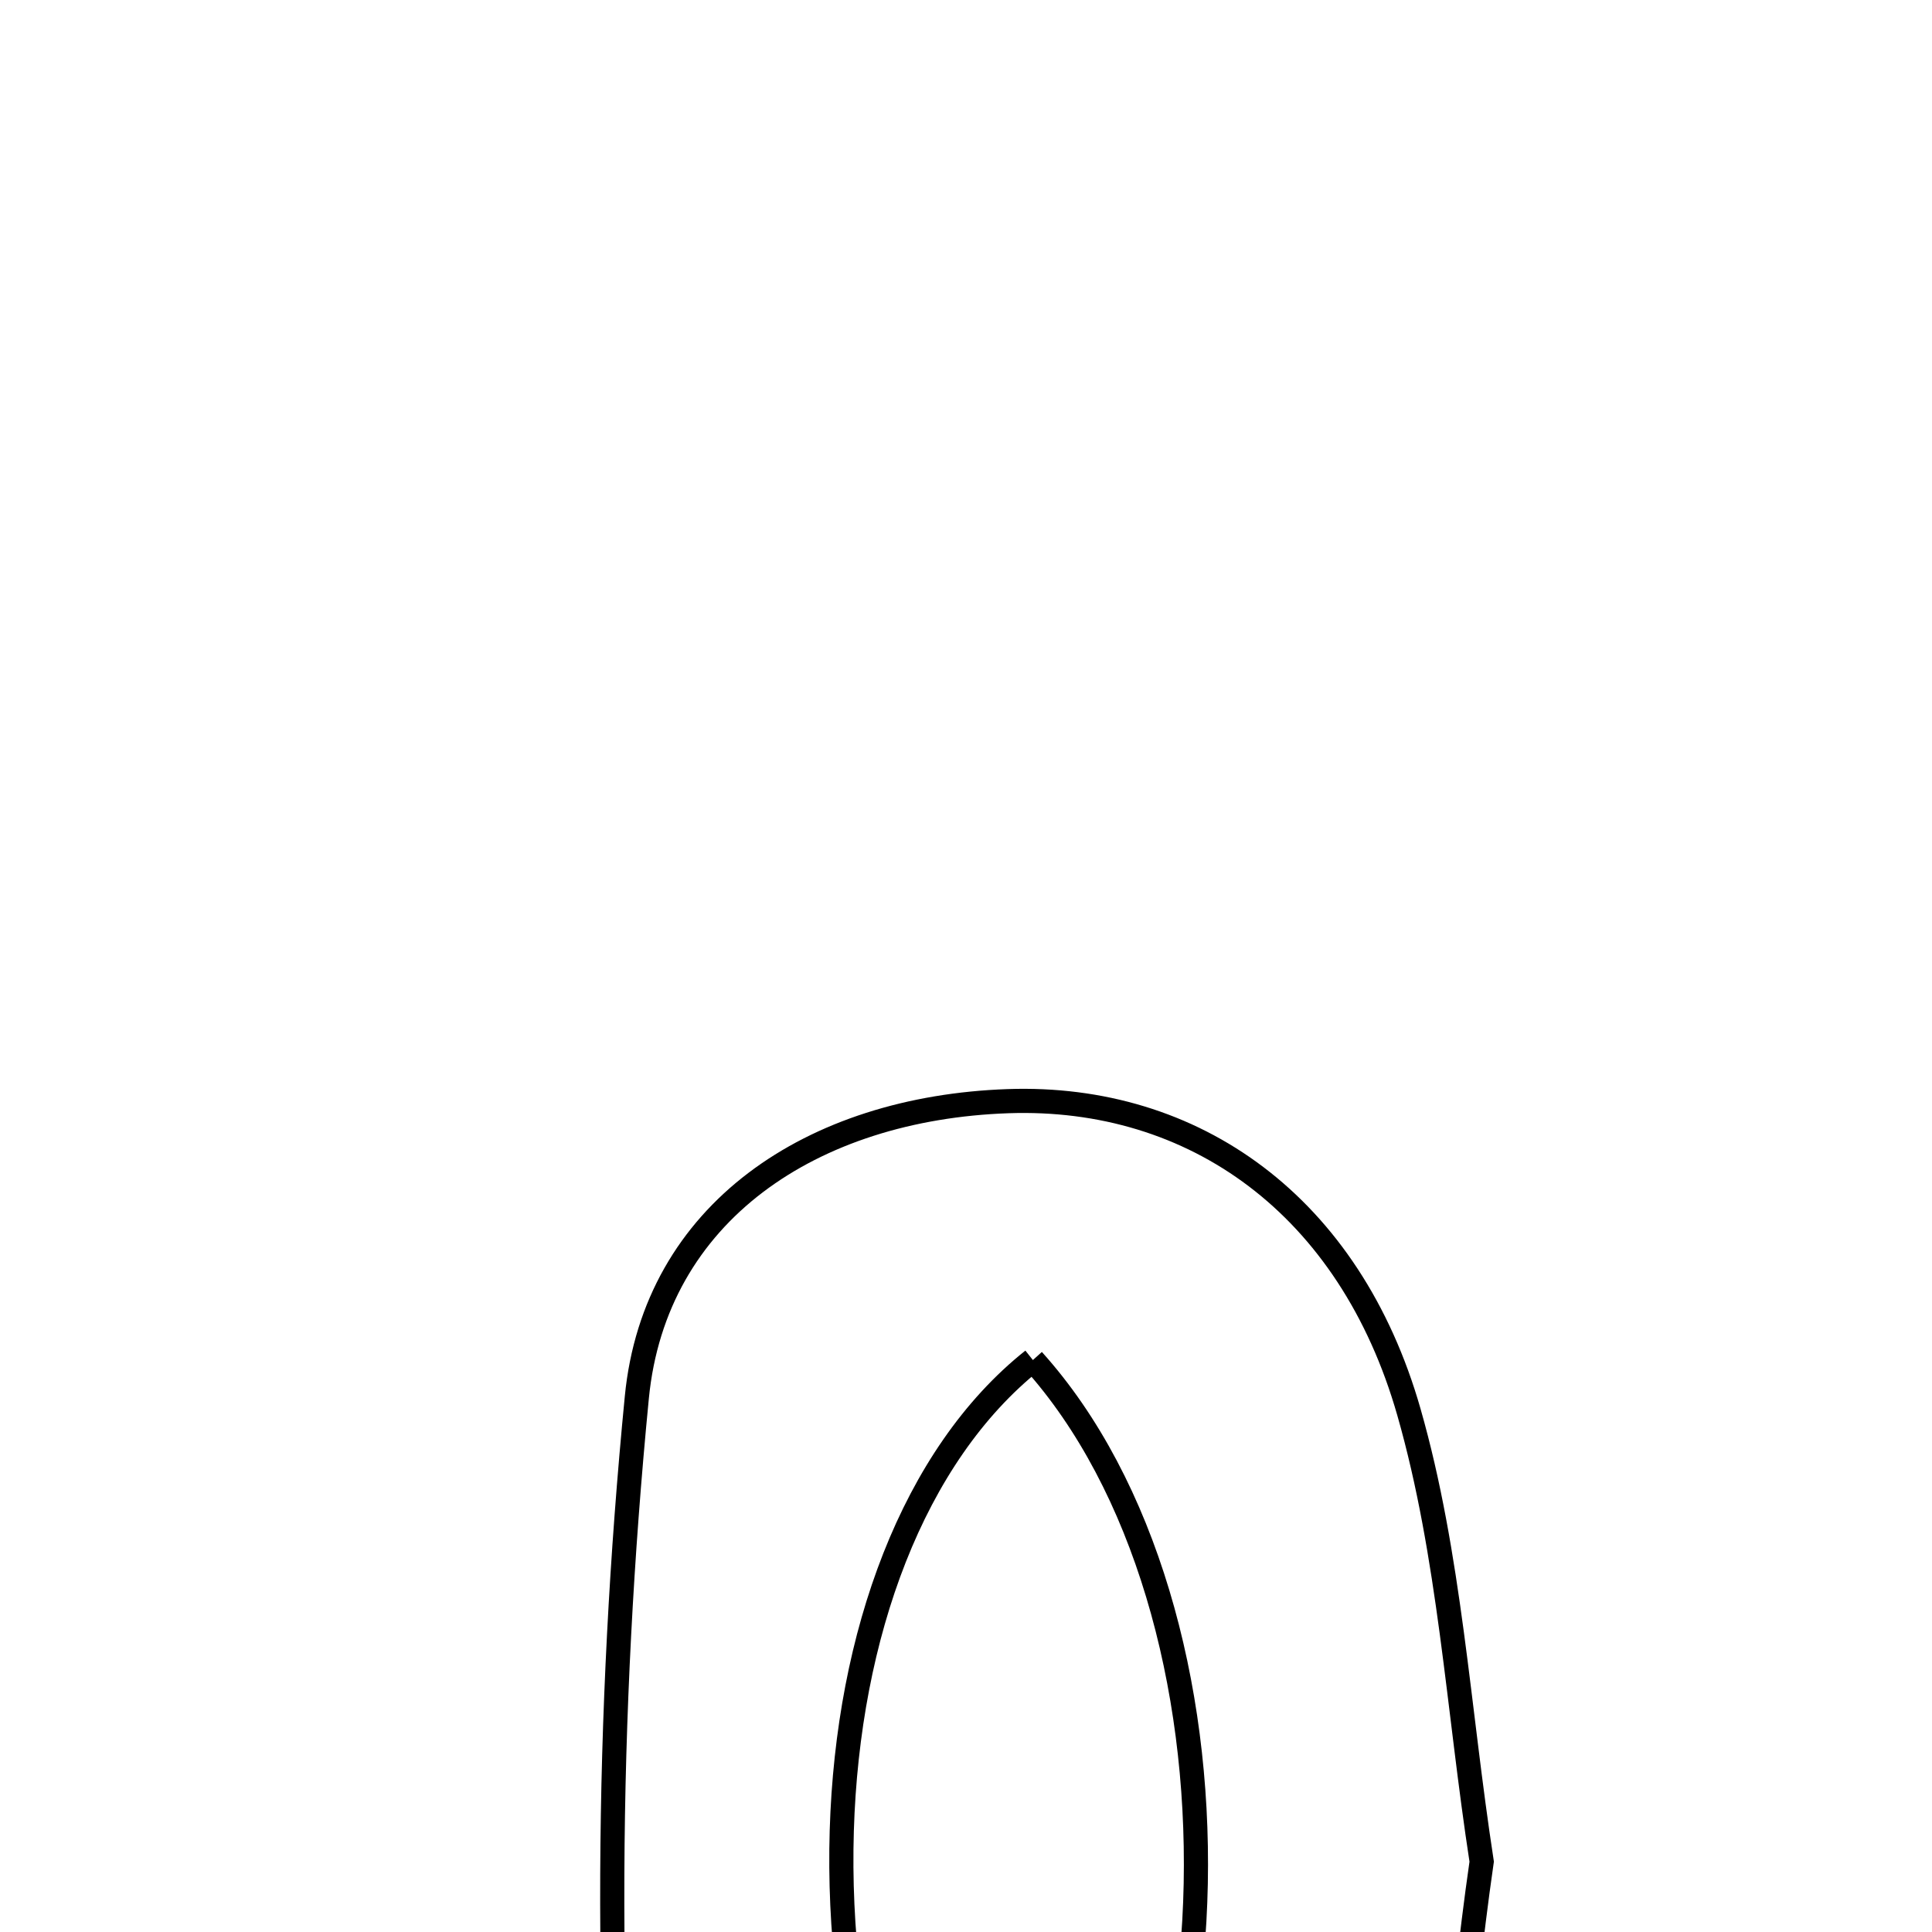 <svg xmlns="http://www.w3.org/2000/svg" viewBox="0.0 0.0 24.0 24.0" height="200px" width="200px"><path fill="none" stroke="black" stroke-width=".3" stroke-opacity="1.0"  filling="0" d="M12.523 13.679 C14.834 13.599 16.768 14.974 17.502 17.541 C18.011 19.32 18.112 21.215 18.406 23.126 C18.124 25.071 18.028 27.099 17.504 29.01 C16.811 31.538 14.811 32.958 12.525 32.873 C10.101 32.782 8.101 31.461 7.878 29.208 C7.491 25.29 7.529 21.279 7.911 17.358 C8.135 15.065 10.085 13.764 12.523 13.679"></path>
<path fill="none" stroke="black" stroke-width=".3" stroke-opacity="1.0"  filling="0" d="M12.831 16.895 C9.851 19.266 9.588 25.8 12.507 29.828 C15.551 26.839 15.614 19.984 12.831 16.895"></path></svg>